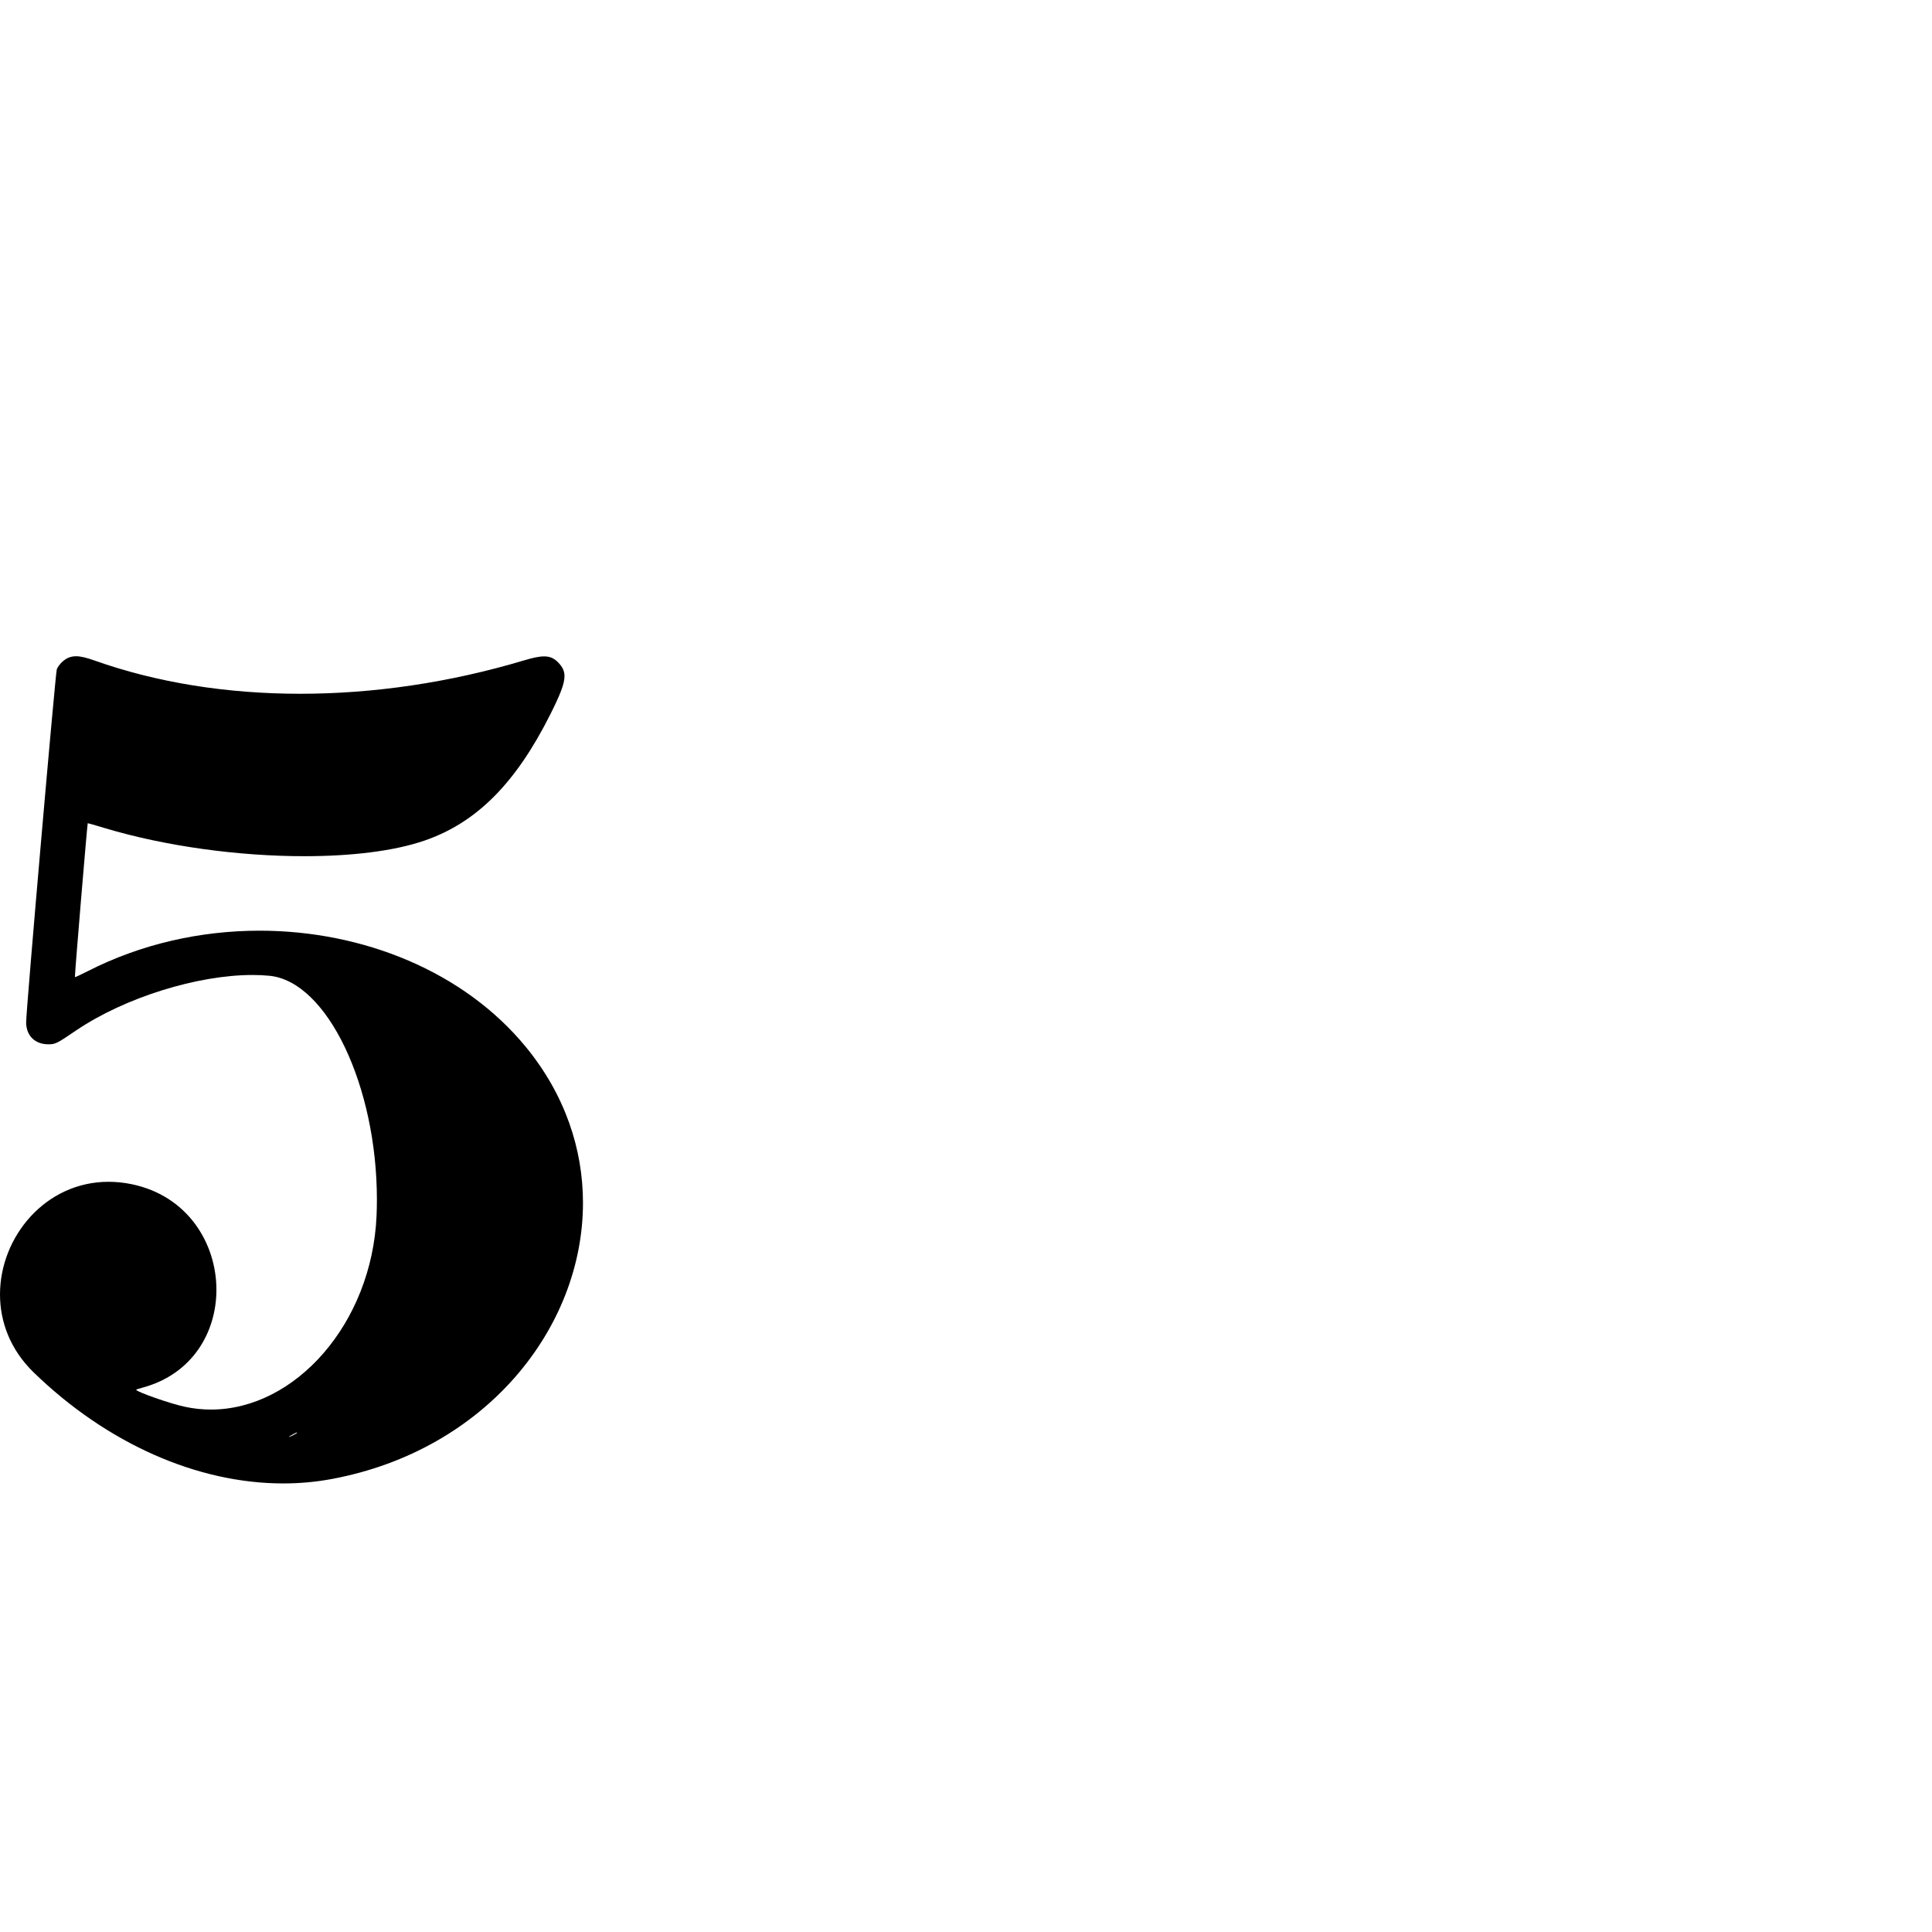 <?xml version="1.0" encoding="utf-8"?>
<!-- Generated by IcoMoon.io -->
<!DOCTYPE svg PUBLIC "-//W3C//DTD SVG 1.1//EN" "http://www.w3.org/Graphics/SVG/1.1/DTD/svg11.dtd">
<svg version="1.1" xmlns="http://www.w3.org/2000/svg" xmlns:xlink="http://www.w3.org/1999/xlink" width="1024" height="1024" viewBox="0 0 1024 1024"><g id="icomoon-ignore">
</g>
<path d="M35.926 348.758c-2.377 1.116-4.802 3.589-5.821 5.967-0.728 1.891-16.249 180.391-16.249 187.181 0.048 7.034 4.656 11.593 11.787 11.593 3.686 0 4.414-0.339 14.746-7.373 25.918-17.497 64.325-29.365 93.427-29.365 3.086 0 6.068 0.133 8.919 0.408 30.791 2.963 57.029 58.656 57.029 118.599 0 2.853-0.059 5.716-0.18 8.582-2.465 57.123-43.099 102.745-87.78 102.745-4.567 0-9.175-0.477-13.79-1.466-7.784-1.614-25.831-8.011-25.831-9.012 0-0.022 0.009-0.041 0.027-0.058 0.097-0.146 1.795-0.679 3.783-1.213 26.086-7.226 38.713-29.316 38.713-51.745 0-24.7-15.312-49.81-44.825-55.936-4.236-0.878-8.362-1.292-12.354-1.292-33.501 0-57.526 29.219-57.526 59.704 0 14.505 5.438 29.296 17.882 41.363 38.964 37.826 86.878 58.806 132.227 58.806 8.79 0 17.484-0.788 25.997-2.395 81.427-15.302 132.882-80.014 132.882-146.311 0-28.484-9.498-57.26-30.197-82.536-32.786-40.031-86.321-61.724-141.232-61.724-31.119 0-62.68 6.967-91.157 21.512-3.468 1.782-6.393 3.11-6.674 3.11-0.010 0-0.016-0.002-0.020-0.005s-0.006-0.034-0.006-0.087c0-2.976 6.559-81.261 6.797-81.499l0.008-0.001c0.208 0 4.118 1.099 8.771 2.523 32.741 9.837 71.604 14.967 105.986 14.967 24.959 0 47.556-2.703 63.734-8.273 27.6-9.507 48.359-30.364 66.695-66.937 5.148-10.267 7.499-16.067 7.499-20.209 0-2.845-1.109-4.908-3.183-7.1-2.166-2.273-4.318-3.381-7.594-3.381-2.664 0-6.072 0.733-10.838 2.169-39.362 11.763-79.694 17.644-118.461 17.644s-75.972-5.881-109.076-17.644c-4.292-1.518-7.301-2.246-9.757-2.246-1.624 0-3.006 0.318-4.358 0.936zM157.432 759.404c0 0.291-3.686 2.183-4.22 2.183-0.020-0.005-0.030-0.015-0.030-0.030 0-0.129 0.736-0.617 1.824-1.183 1.608-0.868 2.149-1.16 2.333-1.16 0.093 0 0.093 0.076 0.093 0.19zM154.494 819.143v0zM154.494 321.479v0z"></path>
</svg>
